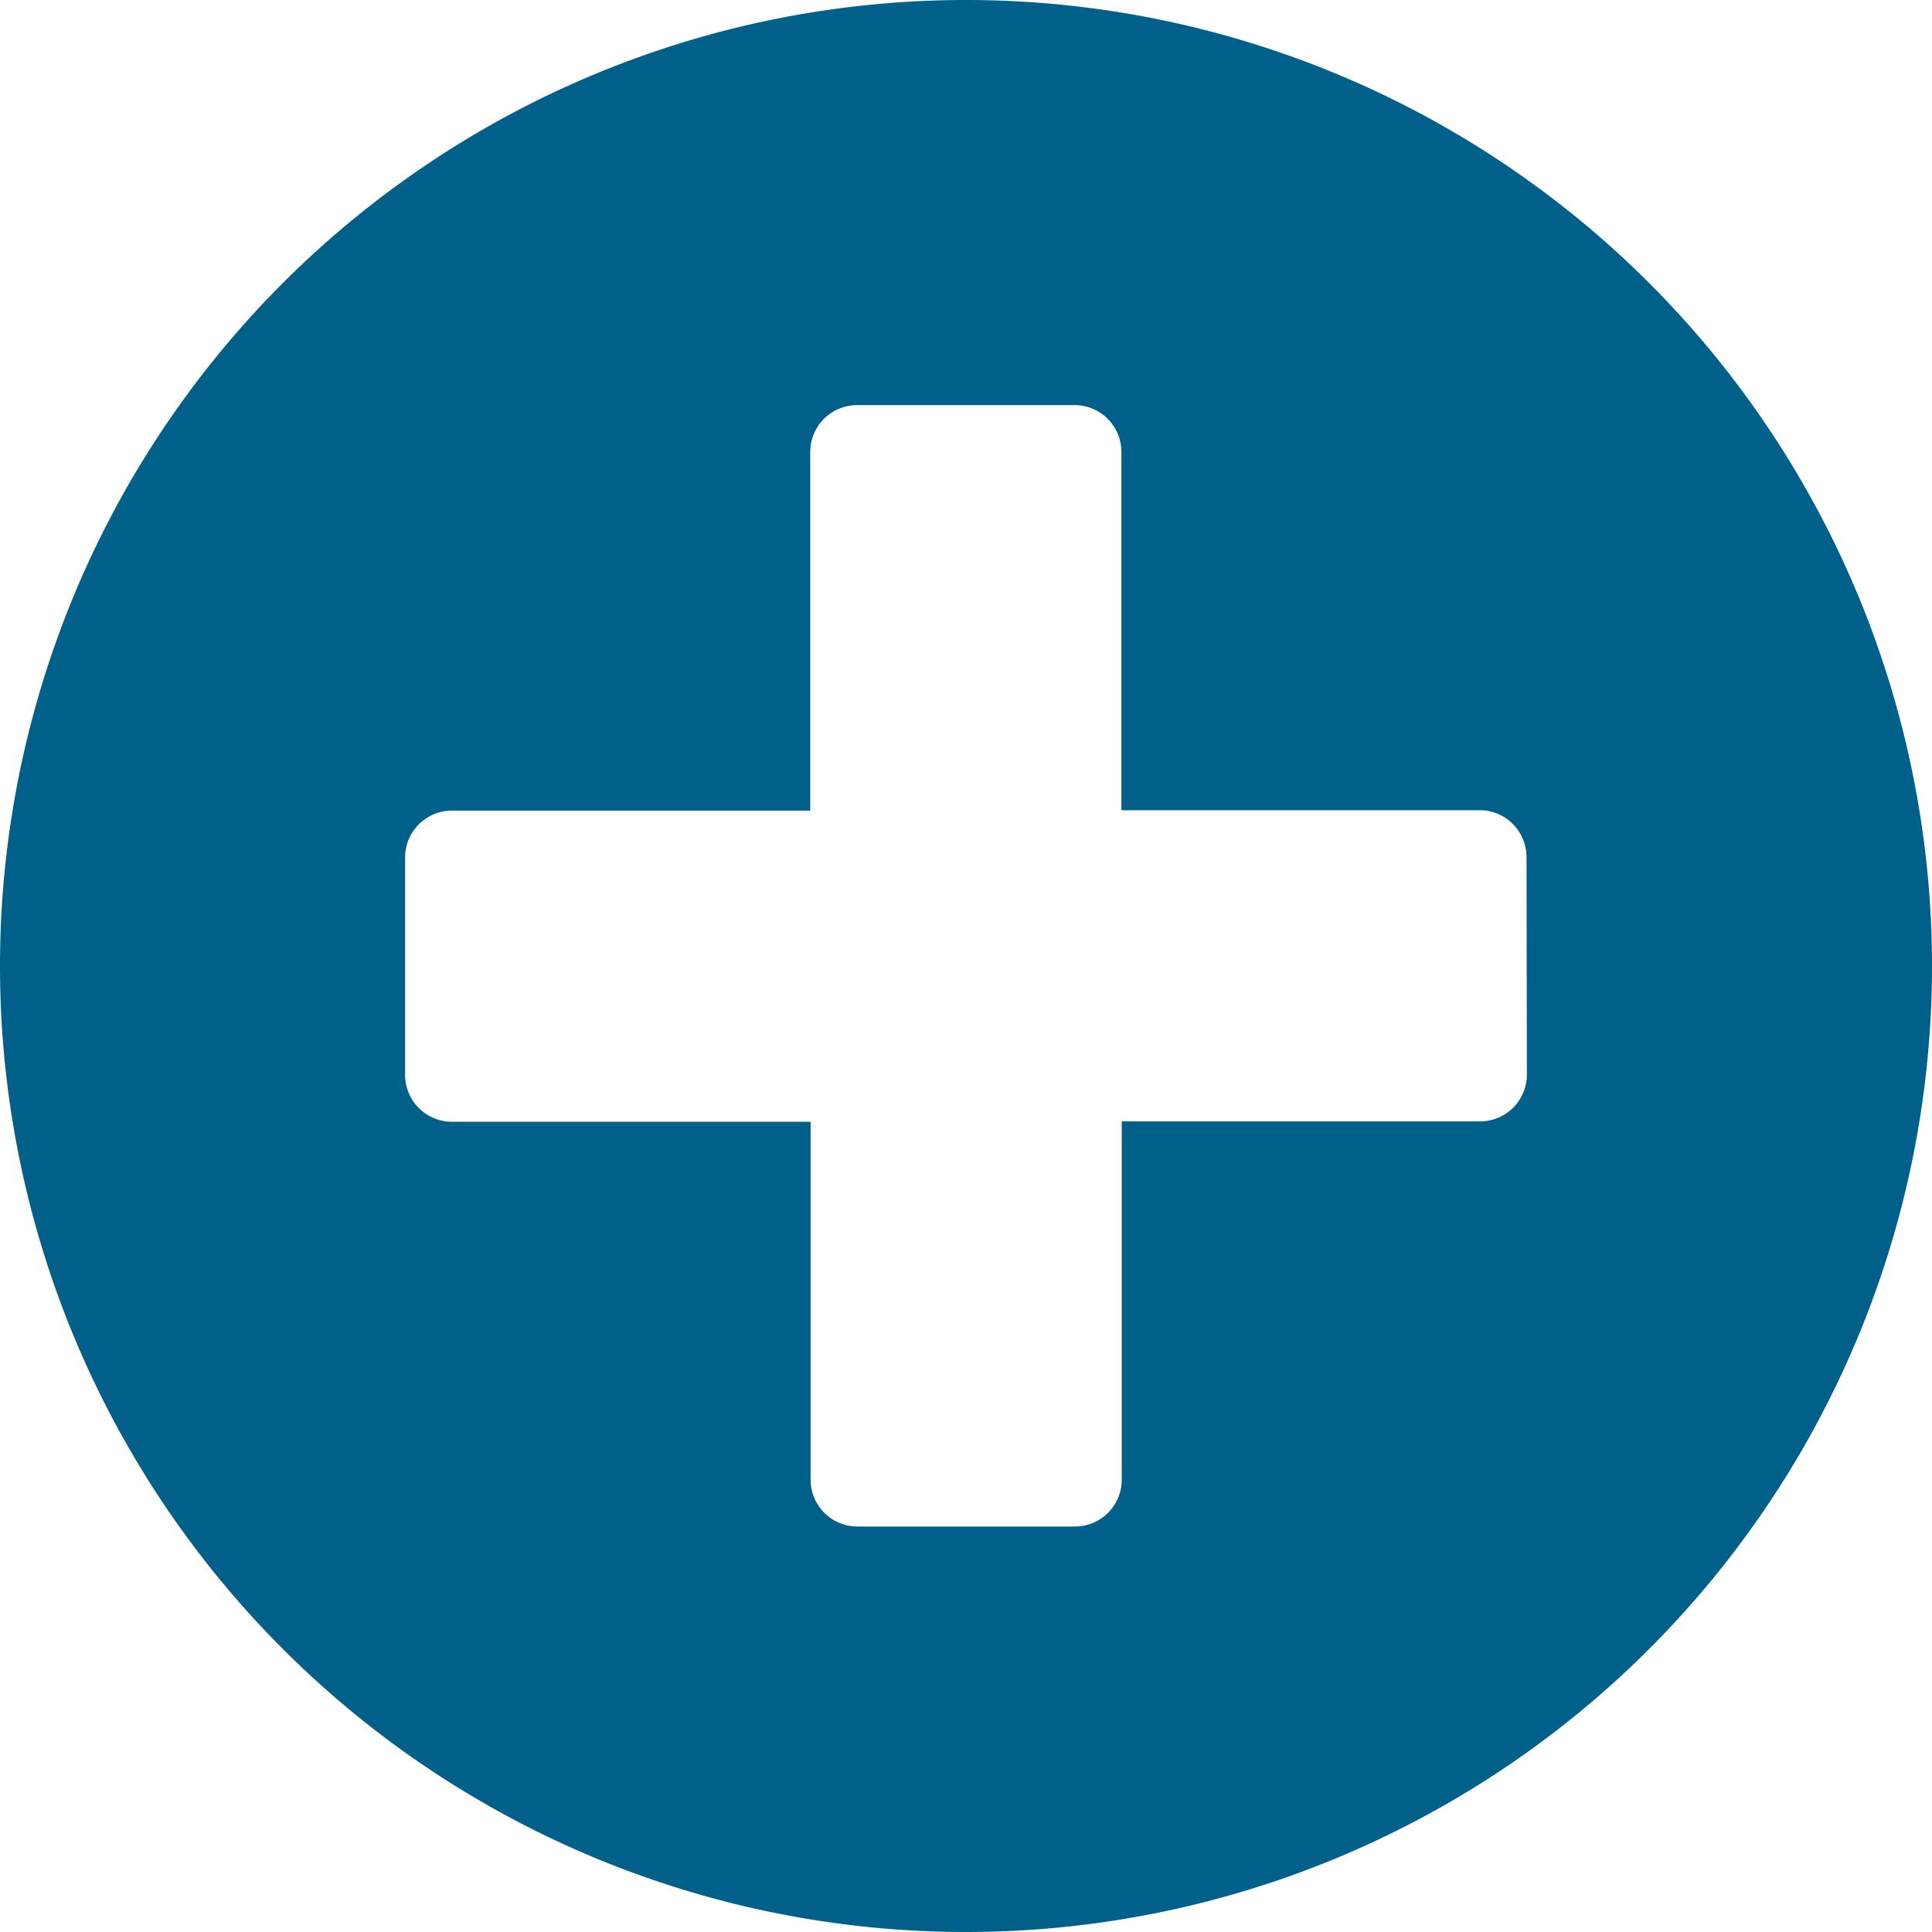 <svg xmlns="http://www.w3.org/2000/svg" width="16" height="16" viewBox="0 0 16 16">
    <path fill="#006089" fill-rule="nonzero" d="M8 0a8 8 0 1 0 0 16A8 8 0 0 0 8 0zm4.645 8.9a.388.388 0 0 1-.387.387H9.29v2.968a.388.388 0 0 1-.387.387H7.1a.388.388 0 0 1-.387-.387V9.29H3.742a.388.388 0 0 1-.387-.387V7.1c0-.213.173-.386.387-.387H6.71v-2.97c0-.214.173-.387.387-.388H8.9c.214 0 .386.174.387.387V6.71h2.968c.214 0 .386.174.387.387l.003 1.803z"/>
</svg>
